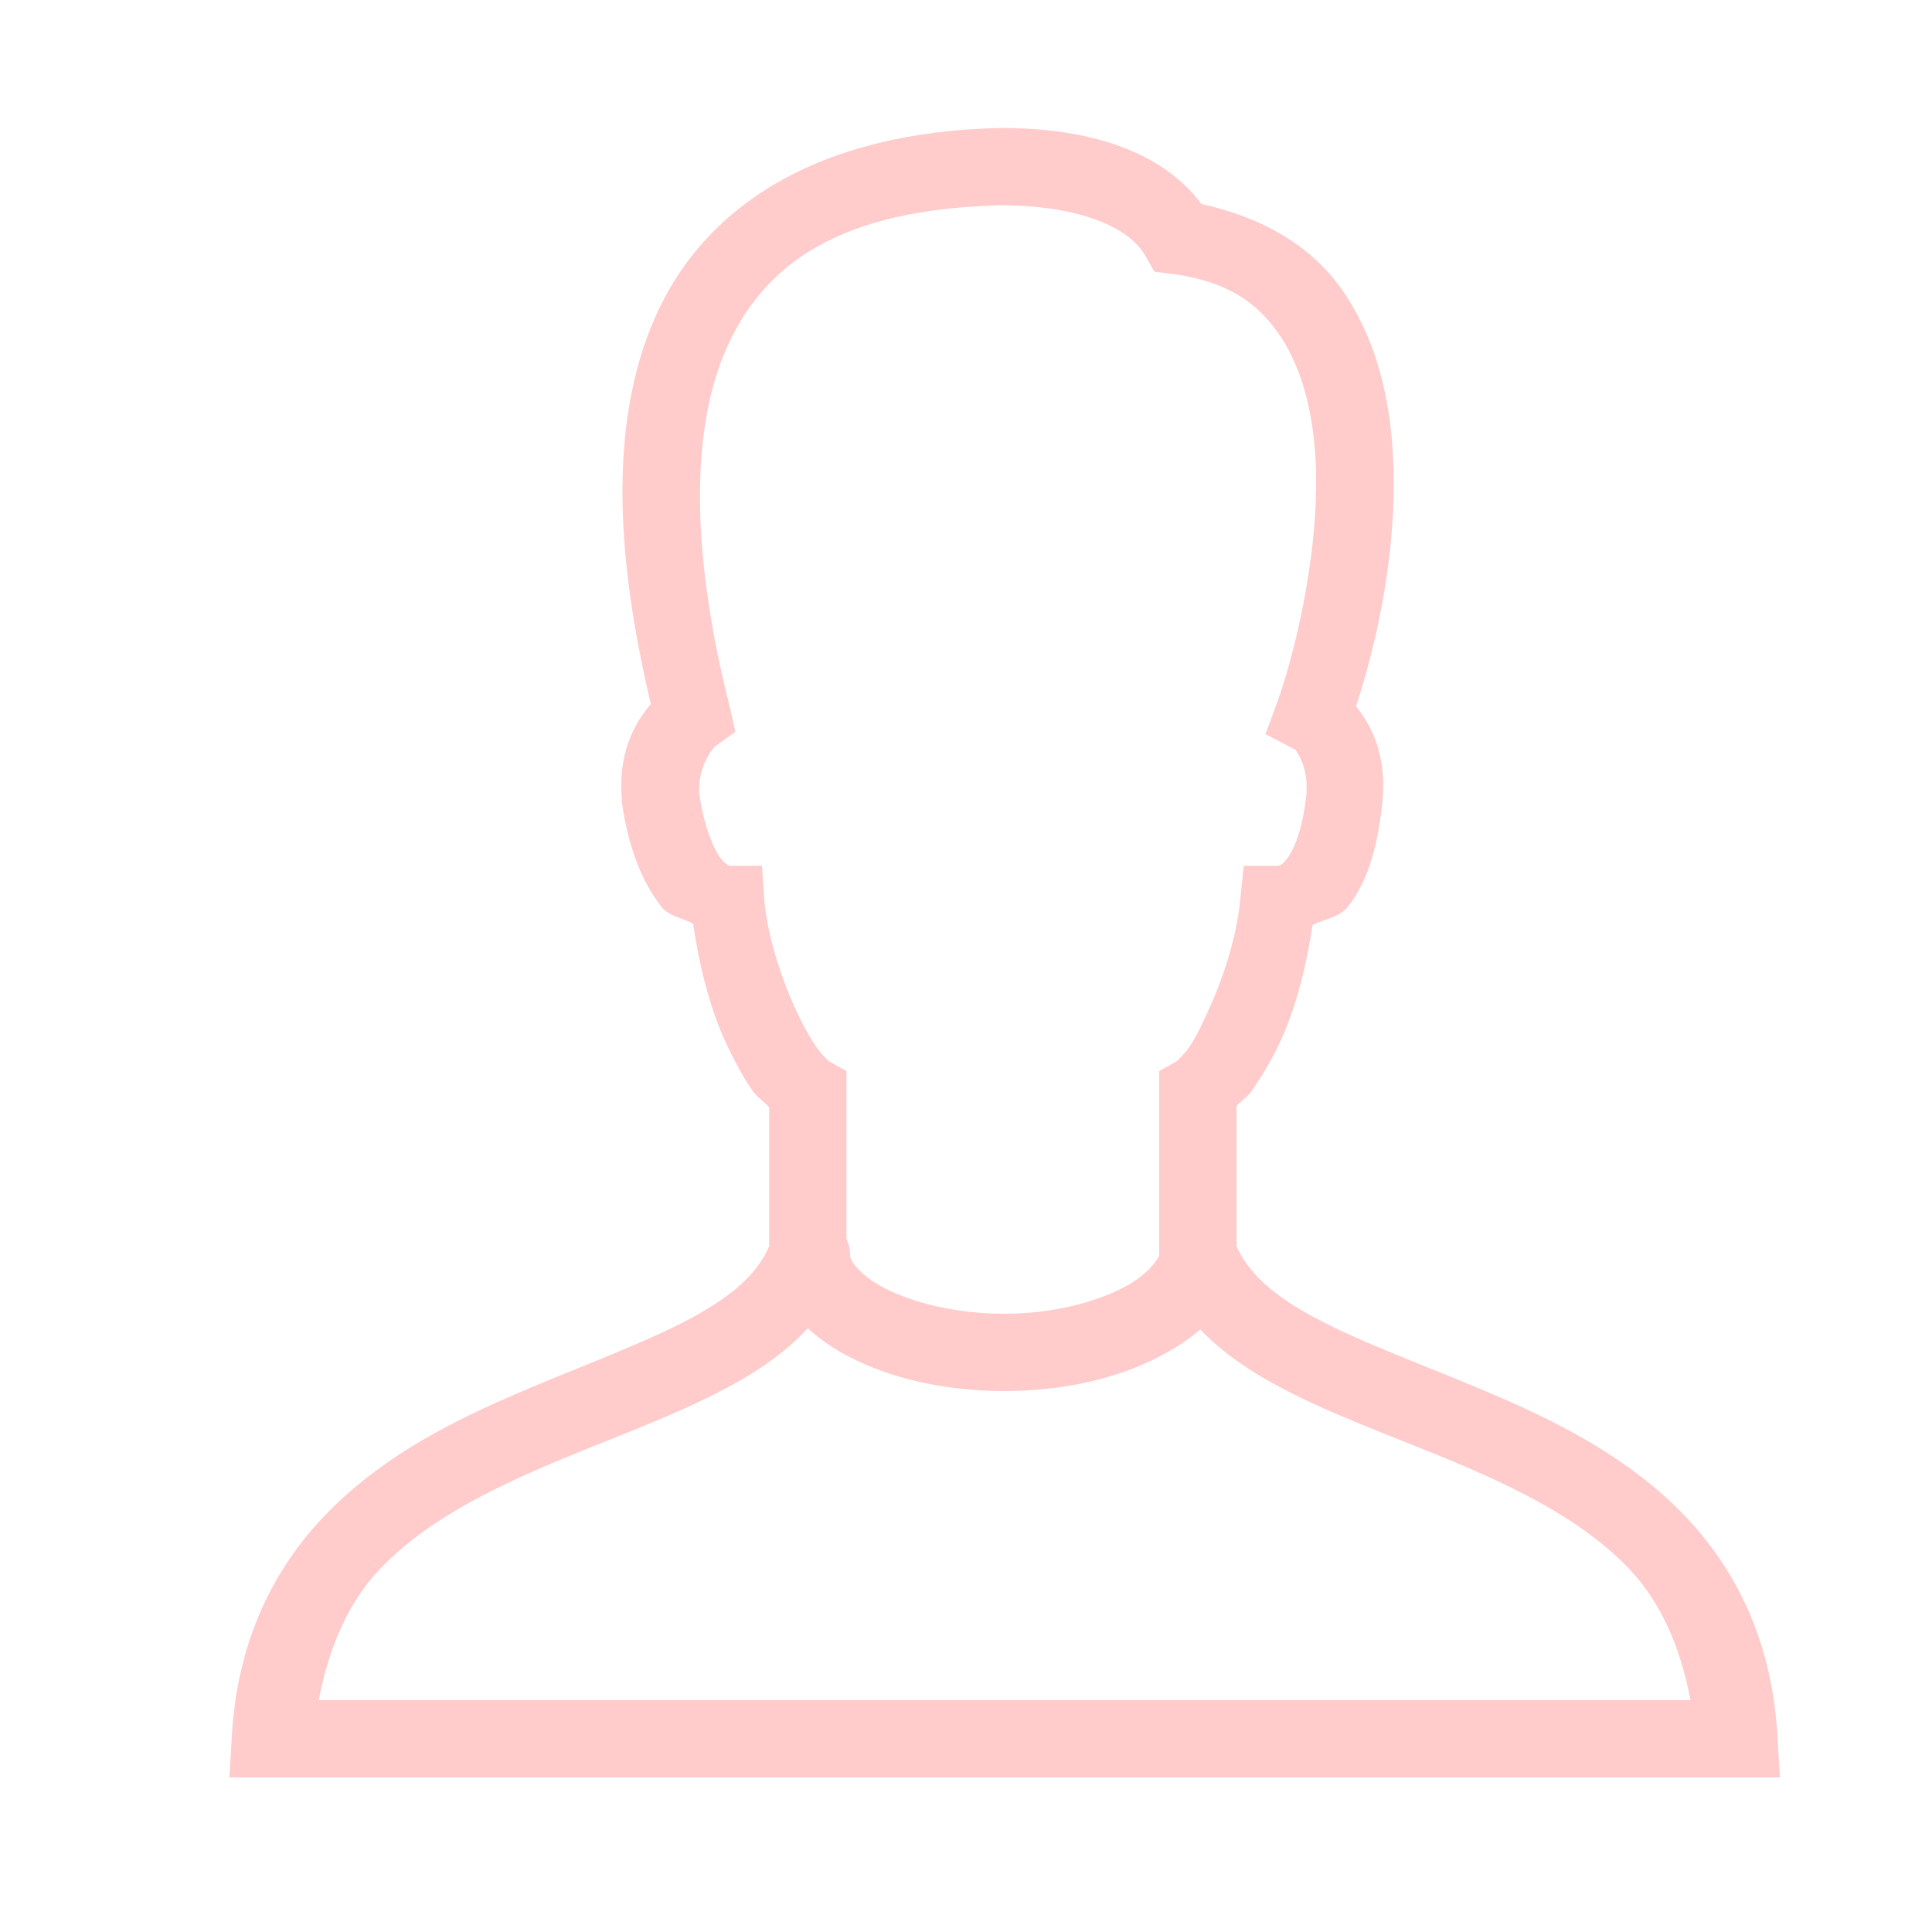 ﻿<?xml version="1.0" encoding="utf-8"?>
<svg xmlns="http://www.w3.org/2000/svg" viewBox="0 0 50 50" width="100" height="100">
  <path d="M25.875 3.312C21.184 3.418 18.215 5.316 16.938 8.25C15.723 11.043 15.977 14.562 16.844 18.219C16.379 18.766 15.996 19.535 16.094 20.688L16.094 20.75C16.262 21.969 16.629 22.828 17.094 23.438C17.32 23.734 17.656 23.742 17.938 23.906C18.094 24.961 18.352 26.027 18.75 26.906C18.977 27.406 19.211 27.84 19.469 28.219C19.59 28.395 19.773 28.508 19.906 28.656L19.906 32.25C19.586 33.02 18.824 33.641 17.625 34.25C16.375 34.883 14.742 35.465 13.094 36.188C11.445 36.91 9.777 37.805 8.438 39.188C7.098 40.57 6.137 42.449 6 44.938L5.938 46L46.062 46L46 44.938C45.863 42.449 44.902 40.57 43.562 39.188C42.223 37.805 40.531 36.91 38.875 36.188C37.219 35.465 35.578 34.887 34.312 34.25C33.098 33.641 32.34 33.027 32 32.25L32 28.625C32.121 28.484 32.293 28.387 32.406 28.219C32.664 27.84 32.93 27.406 33.156 26.906C33.551 26.035 33.812 24.98 33.969 23.938C34.289 23.773 34.656 23.762 34.906 23.438C35.387 22.809 35.668 21.914 35.781 20.688C35.871 19.629 35.566 18.859 35.094 18.281C35.613 16.68 36.23 14.117 36.031 11.5C35.922 10.062 35.543 8.629 34.688 7.438C33.914 6.359 32.664 5.621 31.094 5.281C30.035 3.867 28.113 3.312 25.906 3.312 Z M 25.906 5.312C25.918 5.312 25.926 5.312 25.938 5.312C27.934 5.32 29.211 5.883 29.625 6.594L29.875 7.031L30.375 7.094C31.75 7.285 32.504 7.816 33.062 8.594C33.621 9.371 33.941 10.457 34.031 11.656C34.215 14.059 33.52 16.875 33.062 18.156L32.75 19L33.531 19.406C33.523 19.434 33.852 19.766 33.812 20.5C33.812 20.516 33.812 20.516 33.812 20.531C33.719 21.473 33.477 22.004 33.312 22.219C33.145 22.438 33.059 22.406 33.094 22.406L32.188 22.406L32.094 23.312C32.008 24.211 31.684 25.238 31.312 26.062C31.125 26.477 30.953 26.844 30.781 27.094C30.609 27.344 30.406 27.488 30.5 27.438L30 27.719L30 32.344C30 32.375 30 32.406 30 32.438L30 32.5C30 32.488 29.82 32.93 29.094 33.312C28.367 33.695 27.246 34 26 34C24.742 34 23.629 33.715 22.906 33.344C22.184 32.973 22 32.586 22 32.5C22.004 32.348 21.969 32.199 21.906 32.062L21.906 27.719L21.406 27.438C21.5 27.488 21.297 27.344 21.125 27.094C20.953 26.844 20.75 26.477 20.562 26.062C20.191 25.238 19.867 24.211 19.781 23.312L19.719 22.406L18.875 22.406C18.84 22.391 18.746 22.34 18.656 22.219C18.48 21.988 18.23 21.449 18.094 20.531C18.094 20.512 18.094 20.52 18.094 20.5C18.09 20.484 18.098 20.484 18.094 20.469C18.078 19.711 18.547 19.289 18.469 19.344L19.031 18.938L18.875 18.25C17.953 14.605 17.809 11.305 18.781 9.062C19.754 6.828 21.723 5.414 25.906 5.312 Z M 20.906 34.375C21.227 34.672 21.594 34.918 22 35.125C23.078 35.68 24.457 36 26 36C27.555 36 28.961 35.66 30.031 35.094C30.406 34.895 30.762 34.672 31.062 34.406C31.719 35.094 32.559 35.621 33.438 36.062C34.887 36.789 36.539 37.352 38.094 38.031C39.648 38.711 41.074 39.48 42.125 40.562C42.961 41.426 43.477 42.574 43.75 44L8.25 44C8.523 42.574 9.039 41.426 9.875 40.562C10.922 39.48 12.355 38.711 13.906 38.031C15.457 37.352 17.094 36.793 18.531 36.062C19.418 35.613 20.262 35.078 20.906 34.375Z" fill="#FFCBCB" />
</svg>